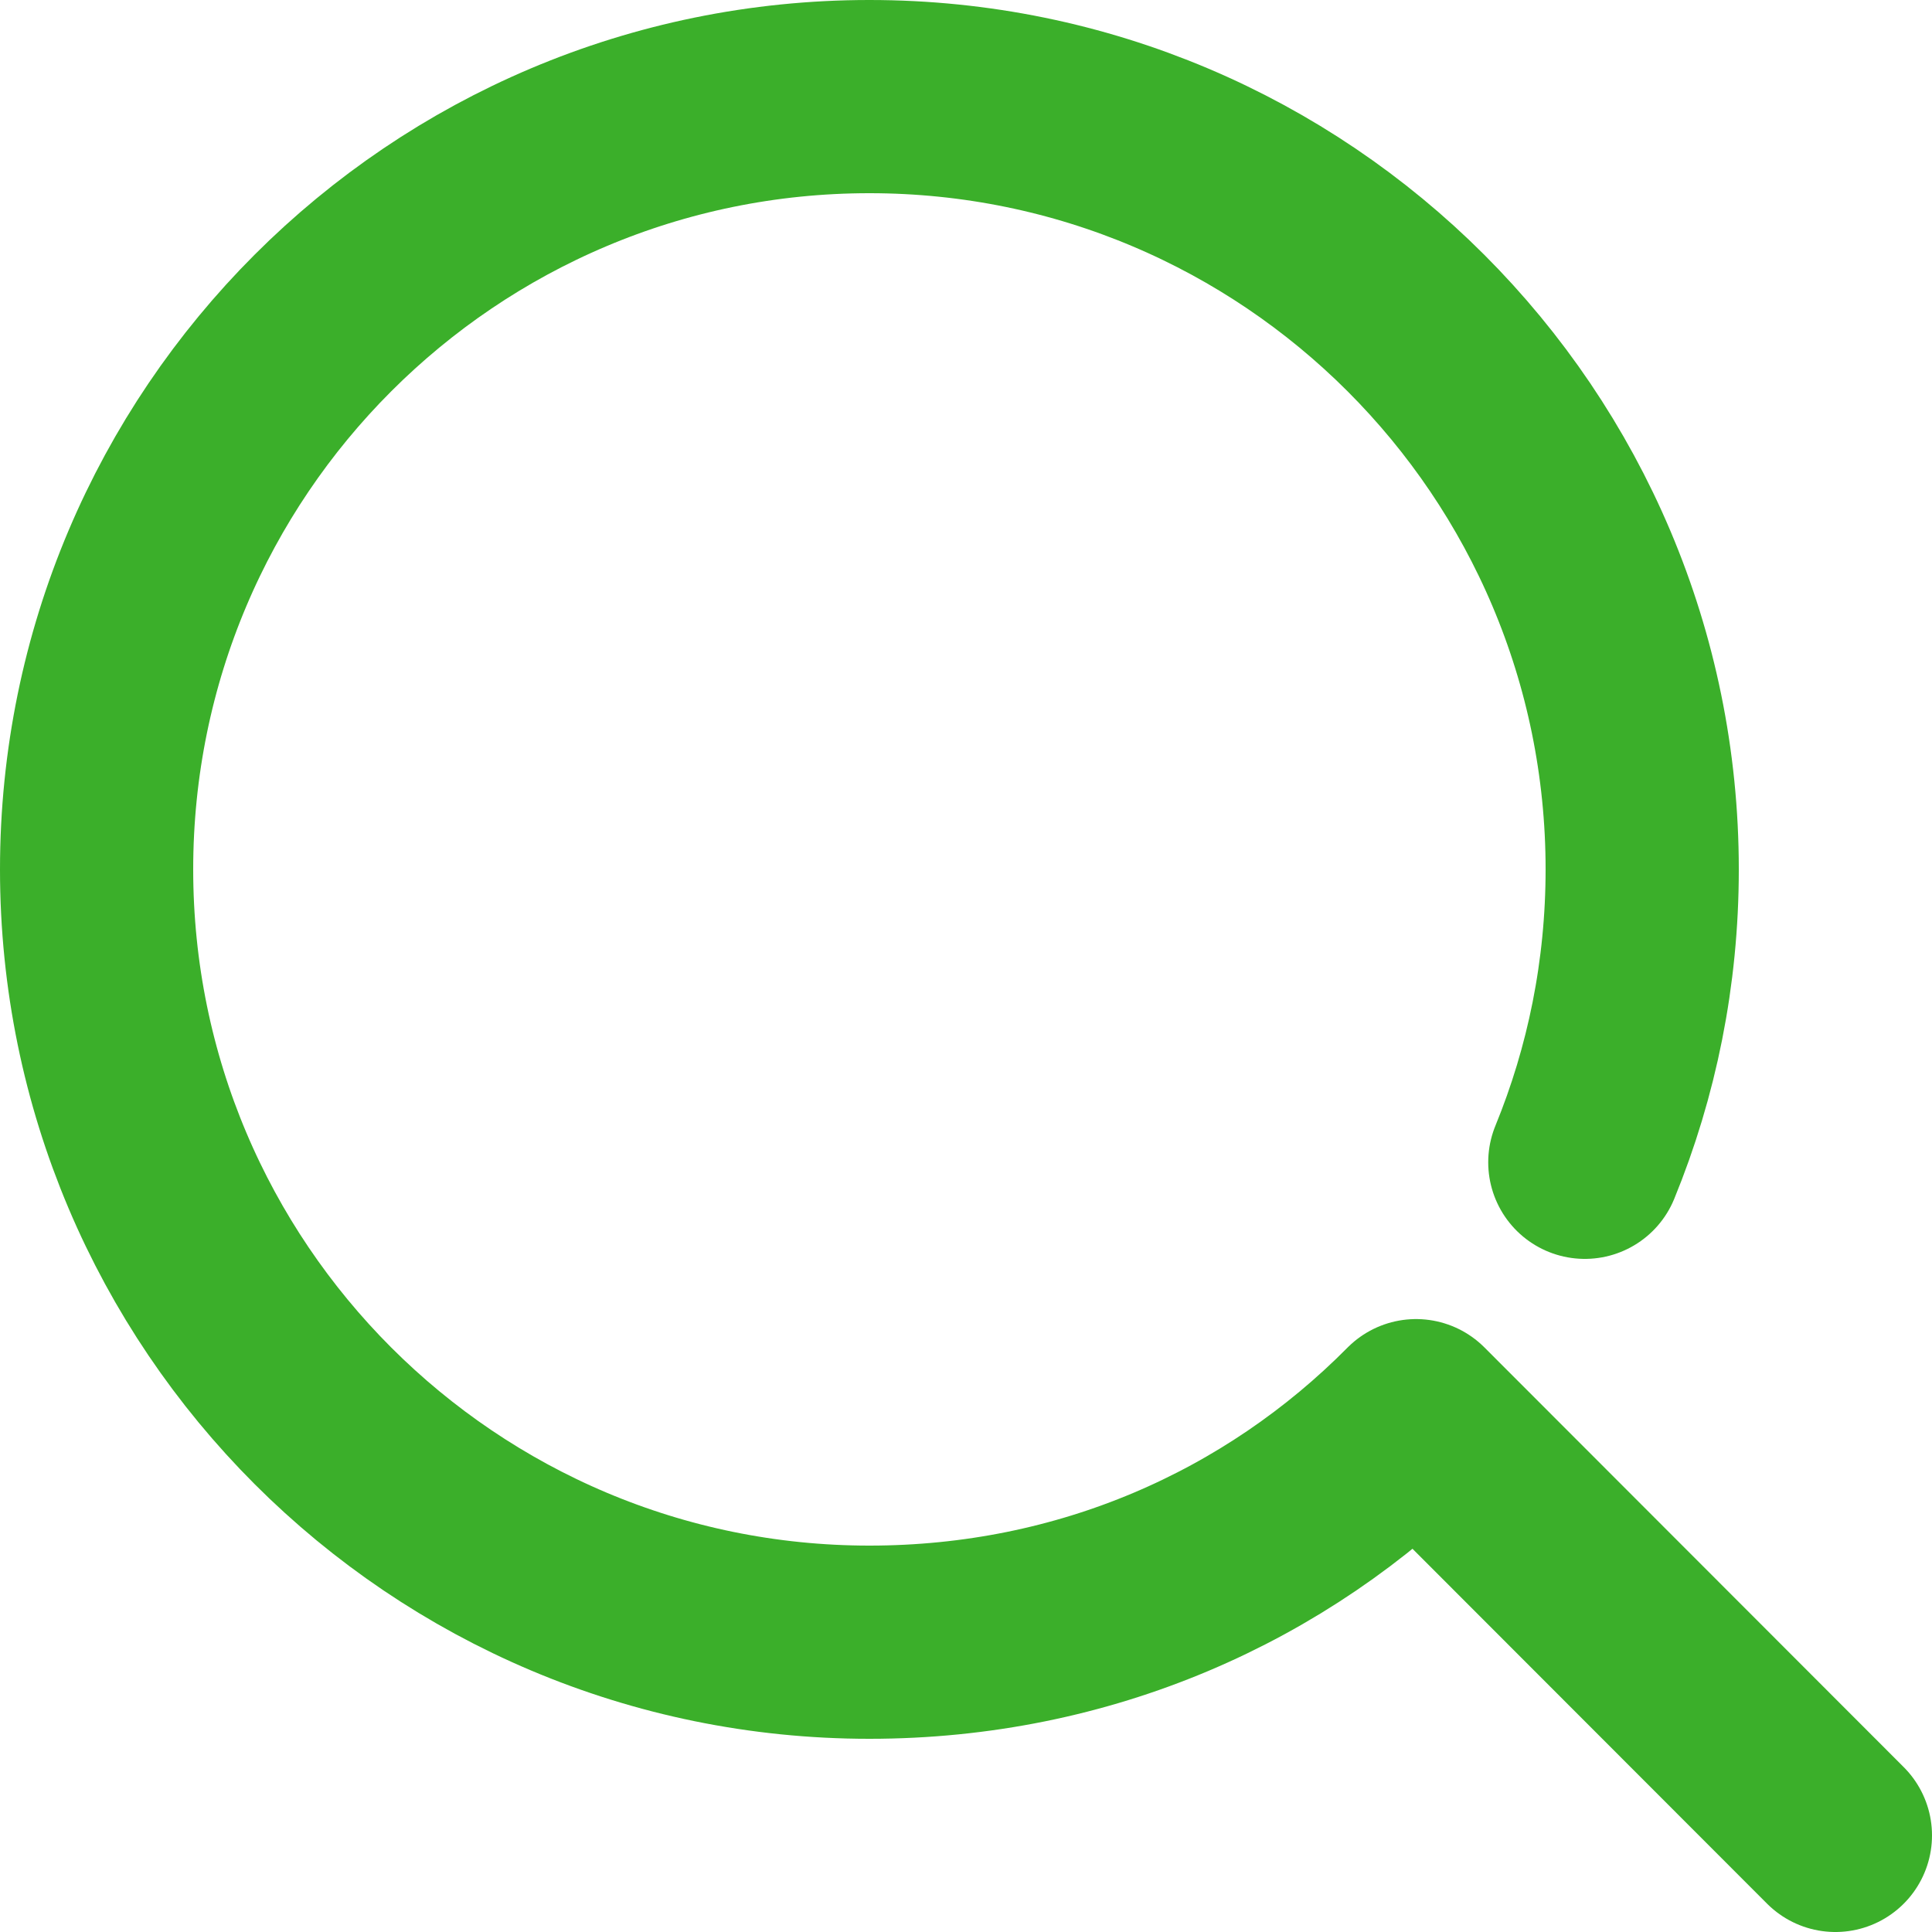 <svg width="20" height="20" viewBox="0 0 20 20" fill="none" xmlns="http://www.w3.org/2000/svg">
<path d="M19 19L14.659 14.655C13.209 16.119 11.223 17 9 17C4.582 17 1 13.418 1 9C1 4.582 4.582 1 9 1C13.418 1 17 4.582 17 9C17 10.073 16.789 11.097 16.406 12.032" stroke="#3BAF2A" stroke-width="2" stroke-linecap="round" stroke-linejoin="round"/>
</svg>
